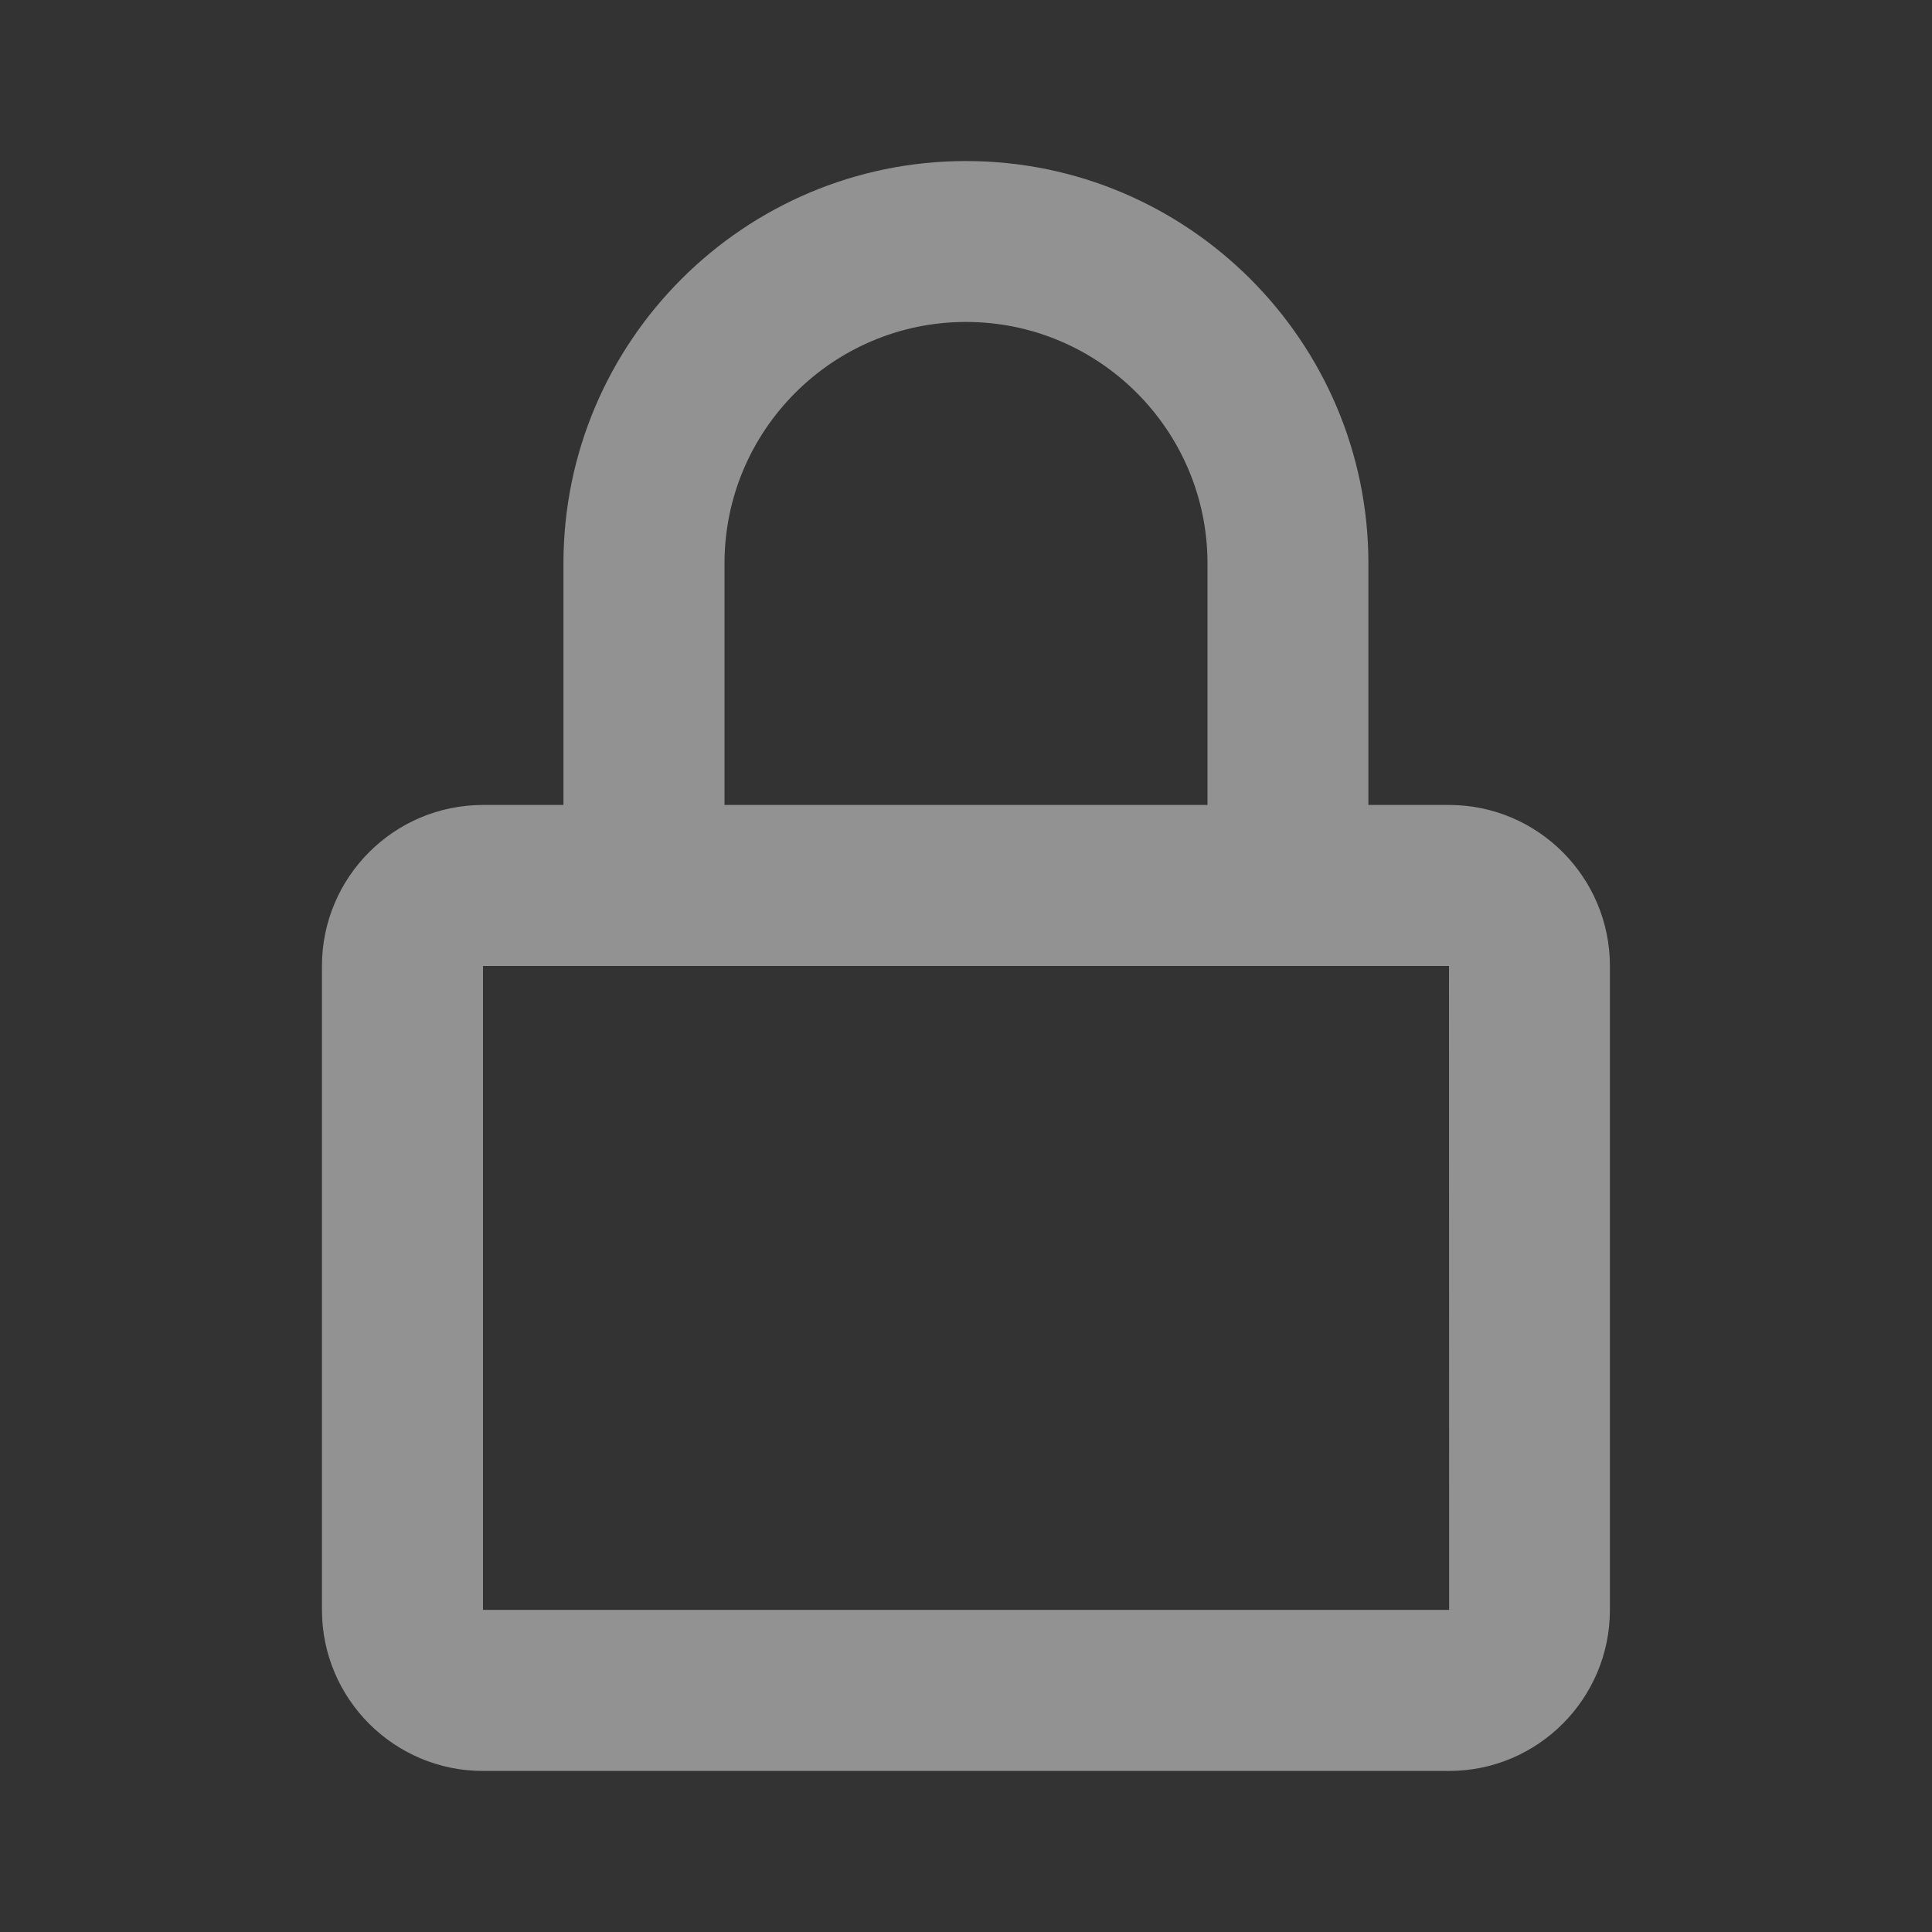 <svg width="14" height="14" viewBox="0 0 14 14" fill="none" xmlns="http://www.w3.org/2000/svg">
<rect x="0" y="0" width="14" height="14" fill="#333333" stroke="none"/>
<g id="bx:lock-alt">
<path id="Vector" d="M7 1.167C5.391 1.167 4.083 2.475 4.083 4.083V5.833H3.5C2.856 5.833 2.333 6.356 2.333 7V11.666C2.333 12.31 2.856 12.833 3.5 12.833H10.5C11.143 12.833 11.666 12.31 11.666 11.666V7C11.666 6.356 11.143 5.833 10.5 5.833H9.916V4.083C9.916 2.475 8.608 1.167 7 1.167ZM10.5 7L10.501 11.666H3.5V7H10.5ZM5.25 5.833V4.083C5.25 3.118 6.035 2.333 7 2.333C7.965 2.333 8.75 3.118 8.75 4.083V5.833H5.25Z" fill="#F2F2F2" fill-opacity="0.5"/>
</g>
</svg>
